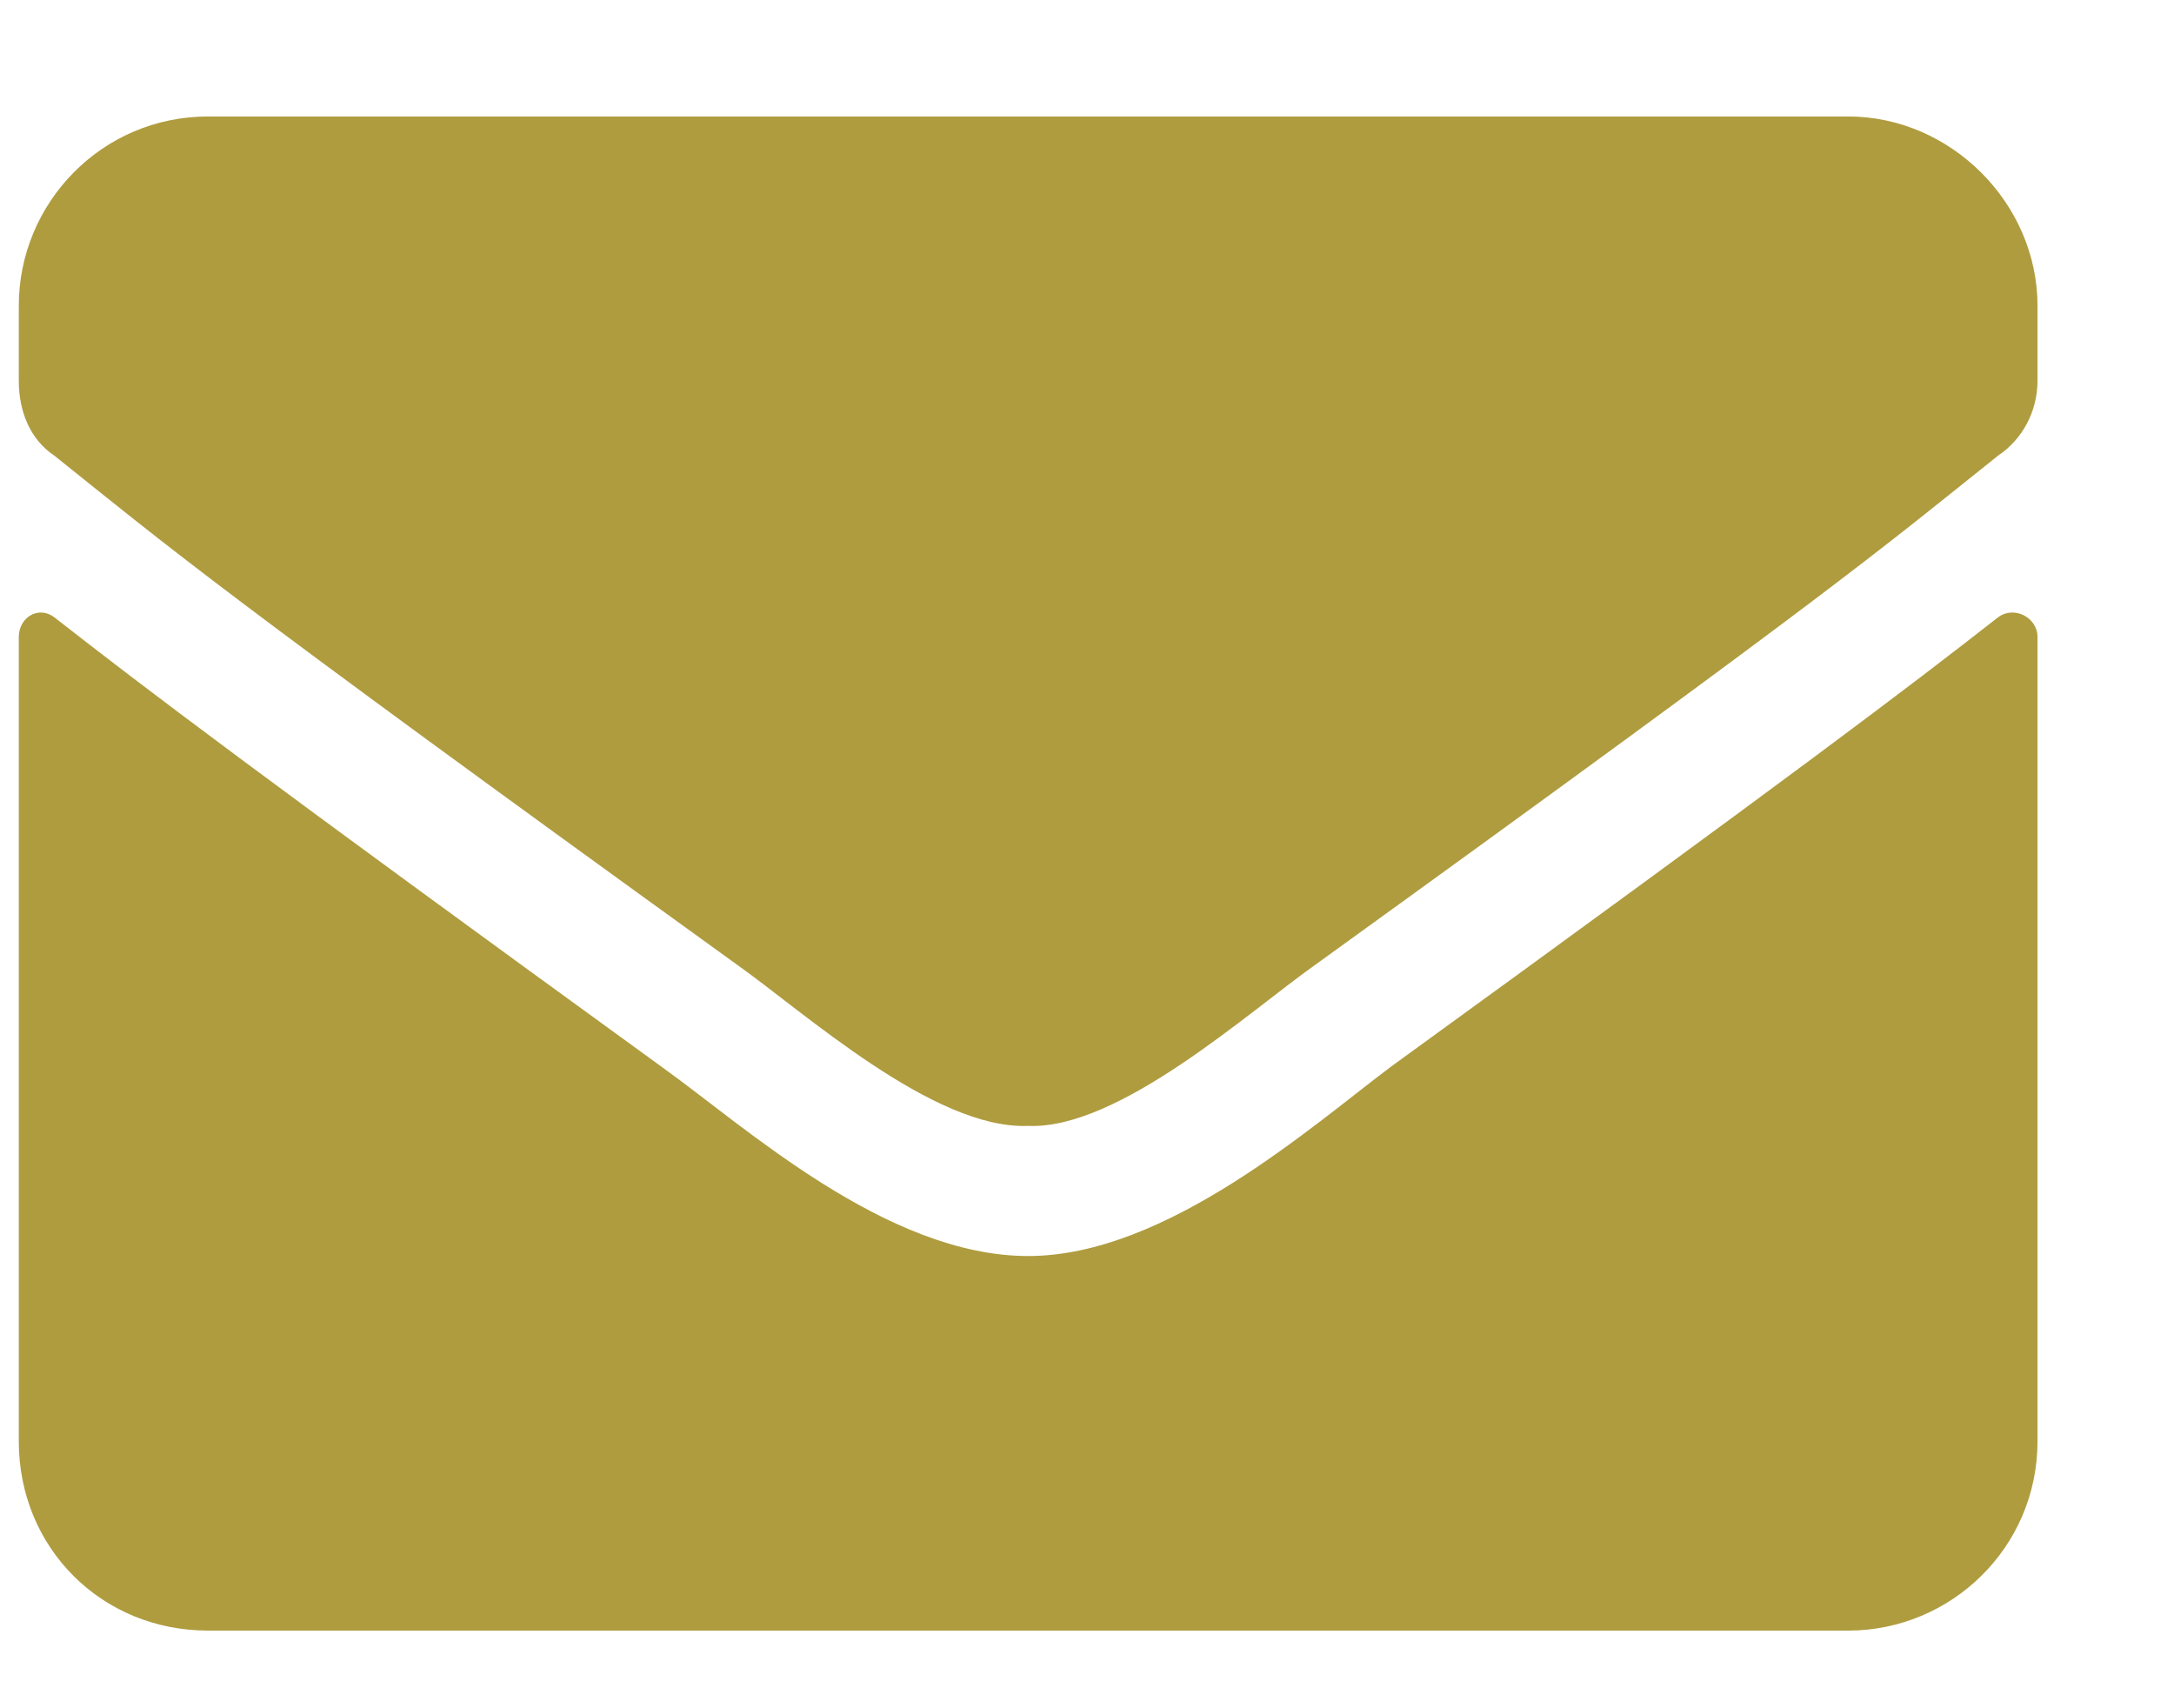<svg width="14" height="11" viewBox="0 0 14 11" fill="none" xmlns="http://www.w3.org/2000/svg">
<path d="M12.867 3.975C12.283 4.432 11.547 4.99 8.957 6.869C8.449 7.25 7.51 8.088 6.621 8.088C5.707 8.088 4.793 7.25 4.26 6.869C1.67 4.99 0.934 4.432 0.35 3.975C0.248 3.898 0.121 3.975 0.121 4.102V9.281C0.121 9.967 0.654 10.5 1.34 10.5H11.902C12.562 10.5 13.121 9.967 13.121 9.281V4.102C13.121 3.975 12.969 3.898 12.867 3.975ZM6.621 7.25C7.205 7.275 8.043 6.514 8.475 6.209C11.852 3.771 12.105 3.543 12.867 2.934C13.02 2.832 13.121 2.654 13.121 2.451V1.969C13.121 1.309 12.562 0.75 11.902 0.75H1.34C0.654 0.75 0.121 1.309 0.121 1.969V2.451C0.121 2.654 0.197 2.832 0.35 2.934C1.111 3.543 1.365 3.771 4.742 6.209C5.174 6.514 6.012 7.275 6.621 7.25Z" fill="#AF9C3F"/>
</svg>
